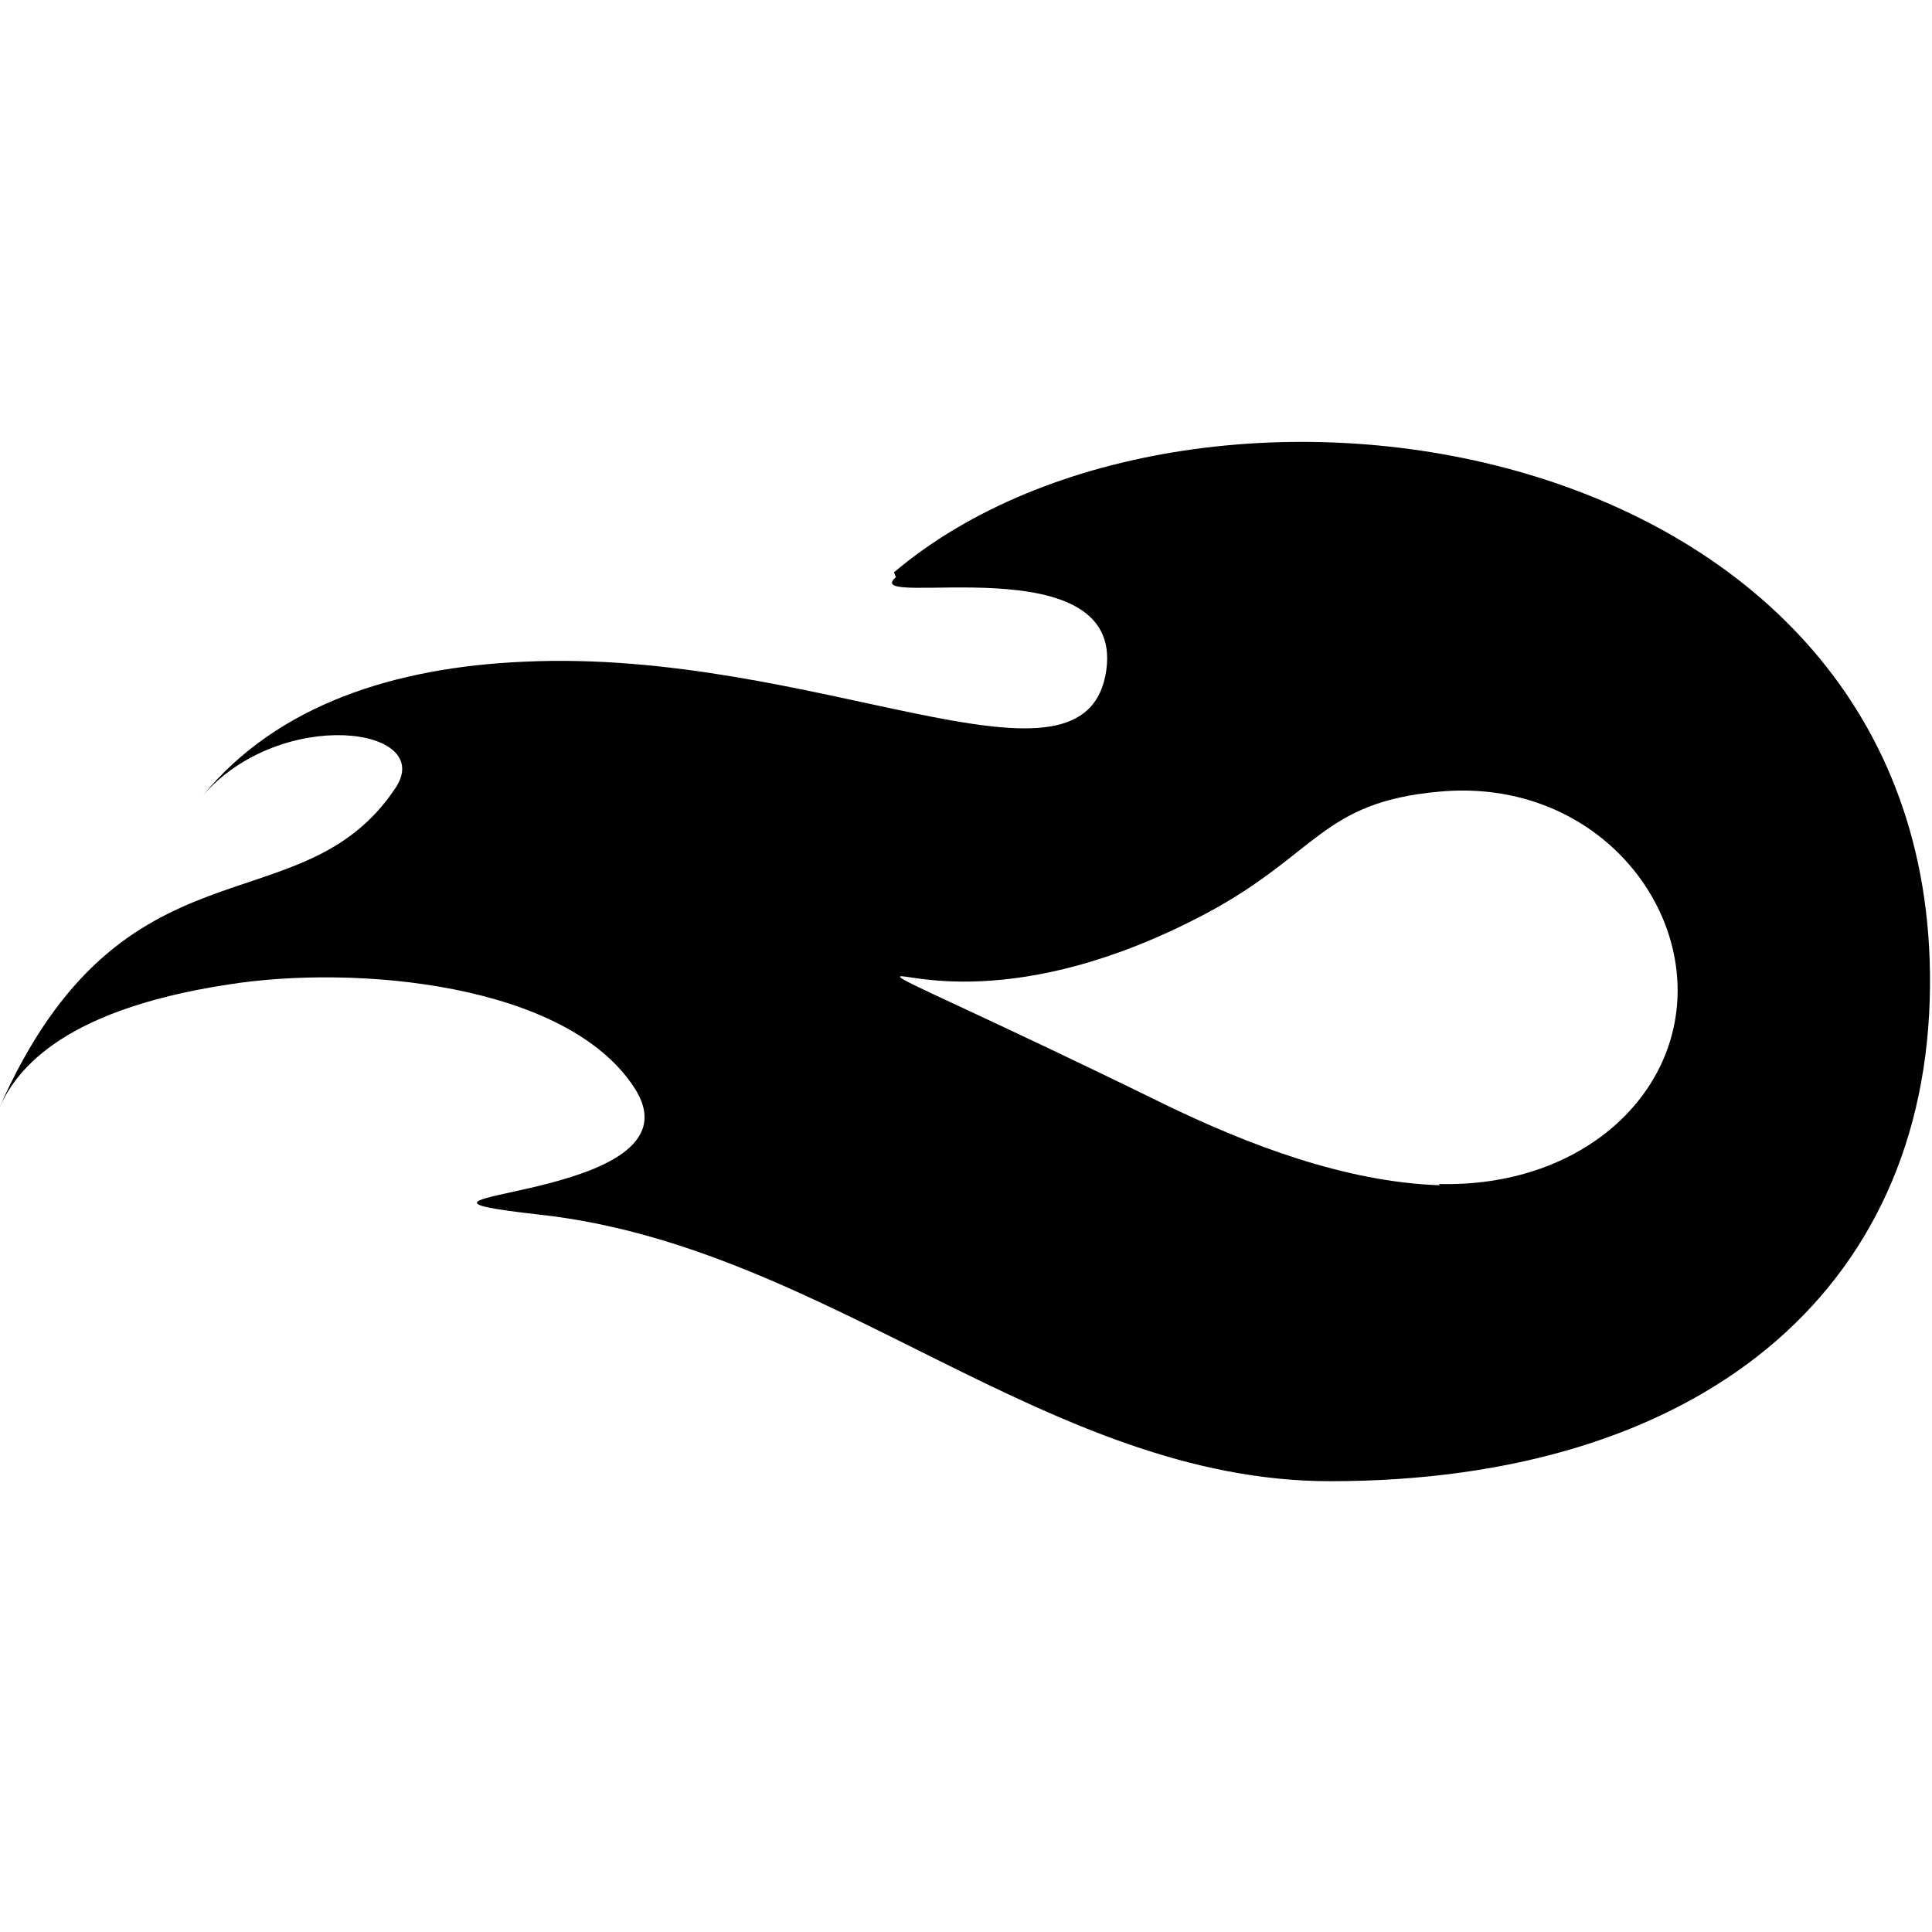 <svg viewBox="0 0 24 24" xmlns="http://www.w3.org/2000/svg"><path d="M11.13 7.17c-.5.42 2.94-.46 2.6 1.23 -.34 1.63-3.62-.35-7.223-.18 -1.6.07-3.054.53-3.985 1.66 .97-1.11 2.9-.85 2.39-.09 -1.18 1.77-3.38.49-4.92 3.97 .185-.4.68-1.2 2.843-1.53 1.58-.25 4.21-.02 5.05 1.29 .92 1.44-3.76 1.28-1.17 1.57 3.59.4 6.299 3.31 9.81 3.31 4.55 0 7.42-2.33 7.45-6.15 .06-6.93-9.11-8.32-12.87-5.14Zm6.76 7.554c-1.2-.04-2.41-.52-3.37-.98 -2.365-1.16-3.34-1.56-3.34-1.61 0-.07 1.42.48 3.81-.79 1.38-.74 1.43-1.38 2.89-1.51 1.73-.16 2.96 1.13 2.96 2.47 0 1.34-1.23 2.45-2.97 2.404Z"/></svg>